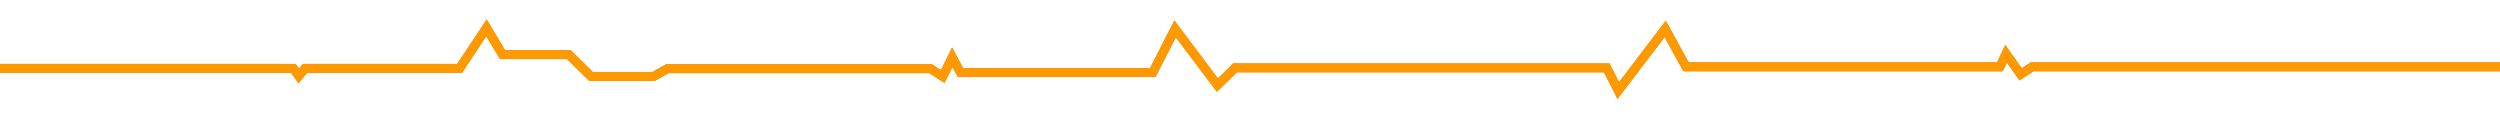 <svg width="420" height="20" viewBox="0 0 420 20" fill="none" xmlns="http://www.w3.org/2000/svg">
<path d="M-5 11.491H49.288L50.193 12.763L51.227 11.491H77.208L81.732 4.673L84.426 9.178H95.563L99.311 12.851H109.781L112.108 11.54H156.314L158.382 12.851L159.983 9.624L161.355 12.179H193.669L197.418 4.855L204.527 14.305L207.5 11.397H269.932L271.87 15.214L279.755 4.855L283.245 11.221H335.982L337.016 9.035L339.472 12.488L341.411 11.221H420" stroke="#FF7201" stroke-width="1.5"/>
<g filter="url(#filter0_f_33_5344)">
<path d="M-5 11.491H49.288L50.193 12.763L51.227 11.491H77.208L81.732 4.673L84.426 9.178H95.563L99.311 12.851H109.781L112.108 11.54H156.314L158.382 12.851L159.983 9.624L161.355 12.179H193.669L197.418 4.855L204.527 14.305L207.5 11.397H269.932L271.87 15.214L279.755 4.855L283.245 11.221H335.982L337.016 9.035L339.472 12.488L341.411 11.221H420" stroke="#FF9900" stroke-width="1.5"/>
</g>
<defs>
<filter id="filter0_f_33_5344" x="-8" y="0.267" width="431" height="19.352" filterUnits="userSpaceOnUse" color-interpolation-filters="sRGB">
<feFlood flood-opacity="0" result="BackgroundImageFix"/>
<feBlend mode="normal" in="SourceGraphic" in2="BackgroundImageFix" result="shape"/>
<feGaussianBlur stdDeviation="1.5" result="effect1_foregroundBlur_33_5344"/>
</filter>
</defs>
</svg>
